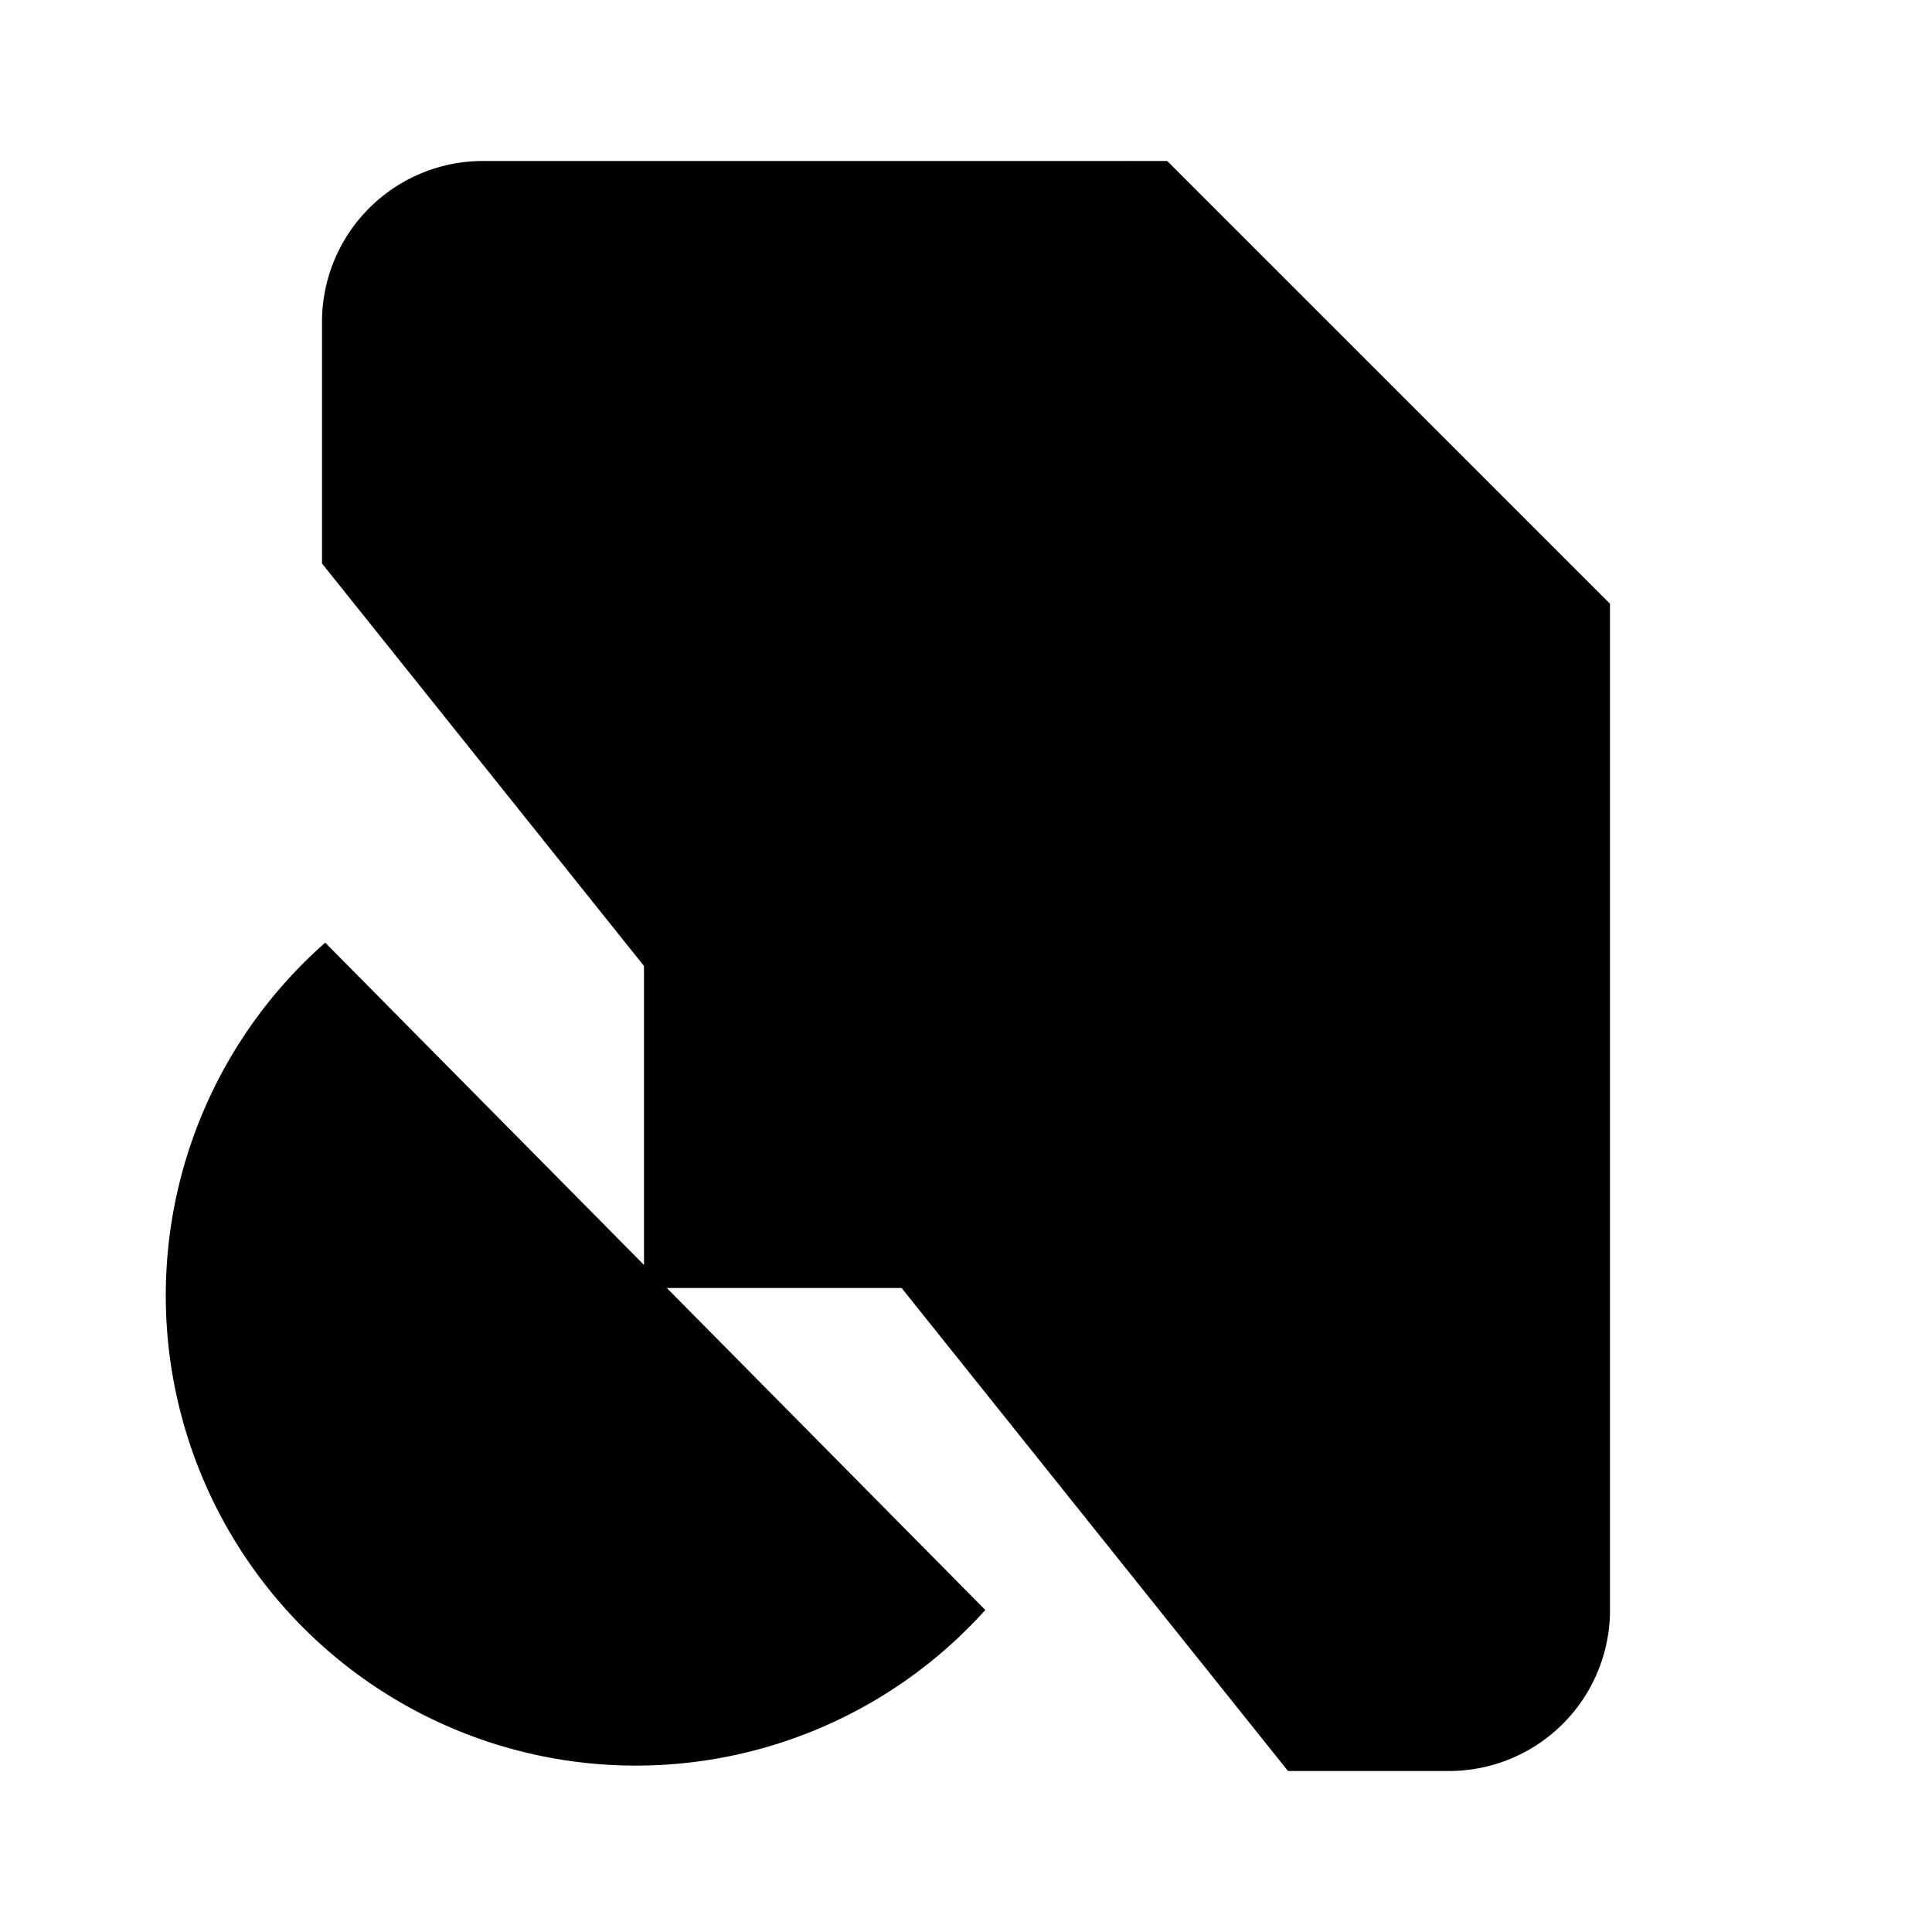 <svg xmlns="http://www.w3.org/2000/svg" width="24" height="24" viewBox="0 0 24 24"><path d="M16 22h2a2 2 0 0 0 2-2V7.5L14.5 2H6a2 2 0 0 0-2 2v3"/><polyline points="14 2 14 8 20 8"/><path d="M4.04 11.71a5.84 5.84 0 1 0 8.2 8.29"/><path d="M13.83 16A5.83 5.83 0 0 0 8 10.17V16h5.83Z"/></svg>